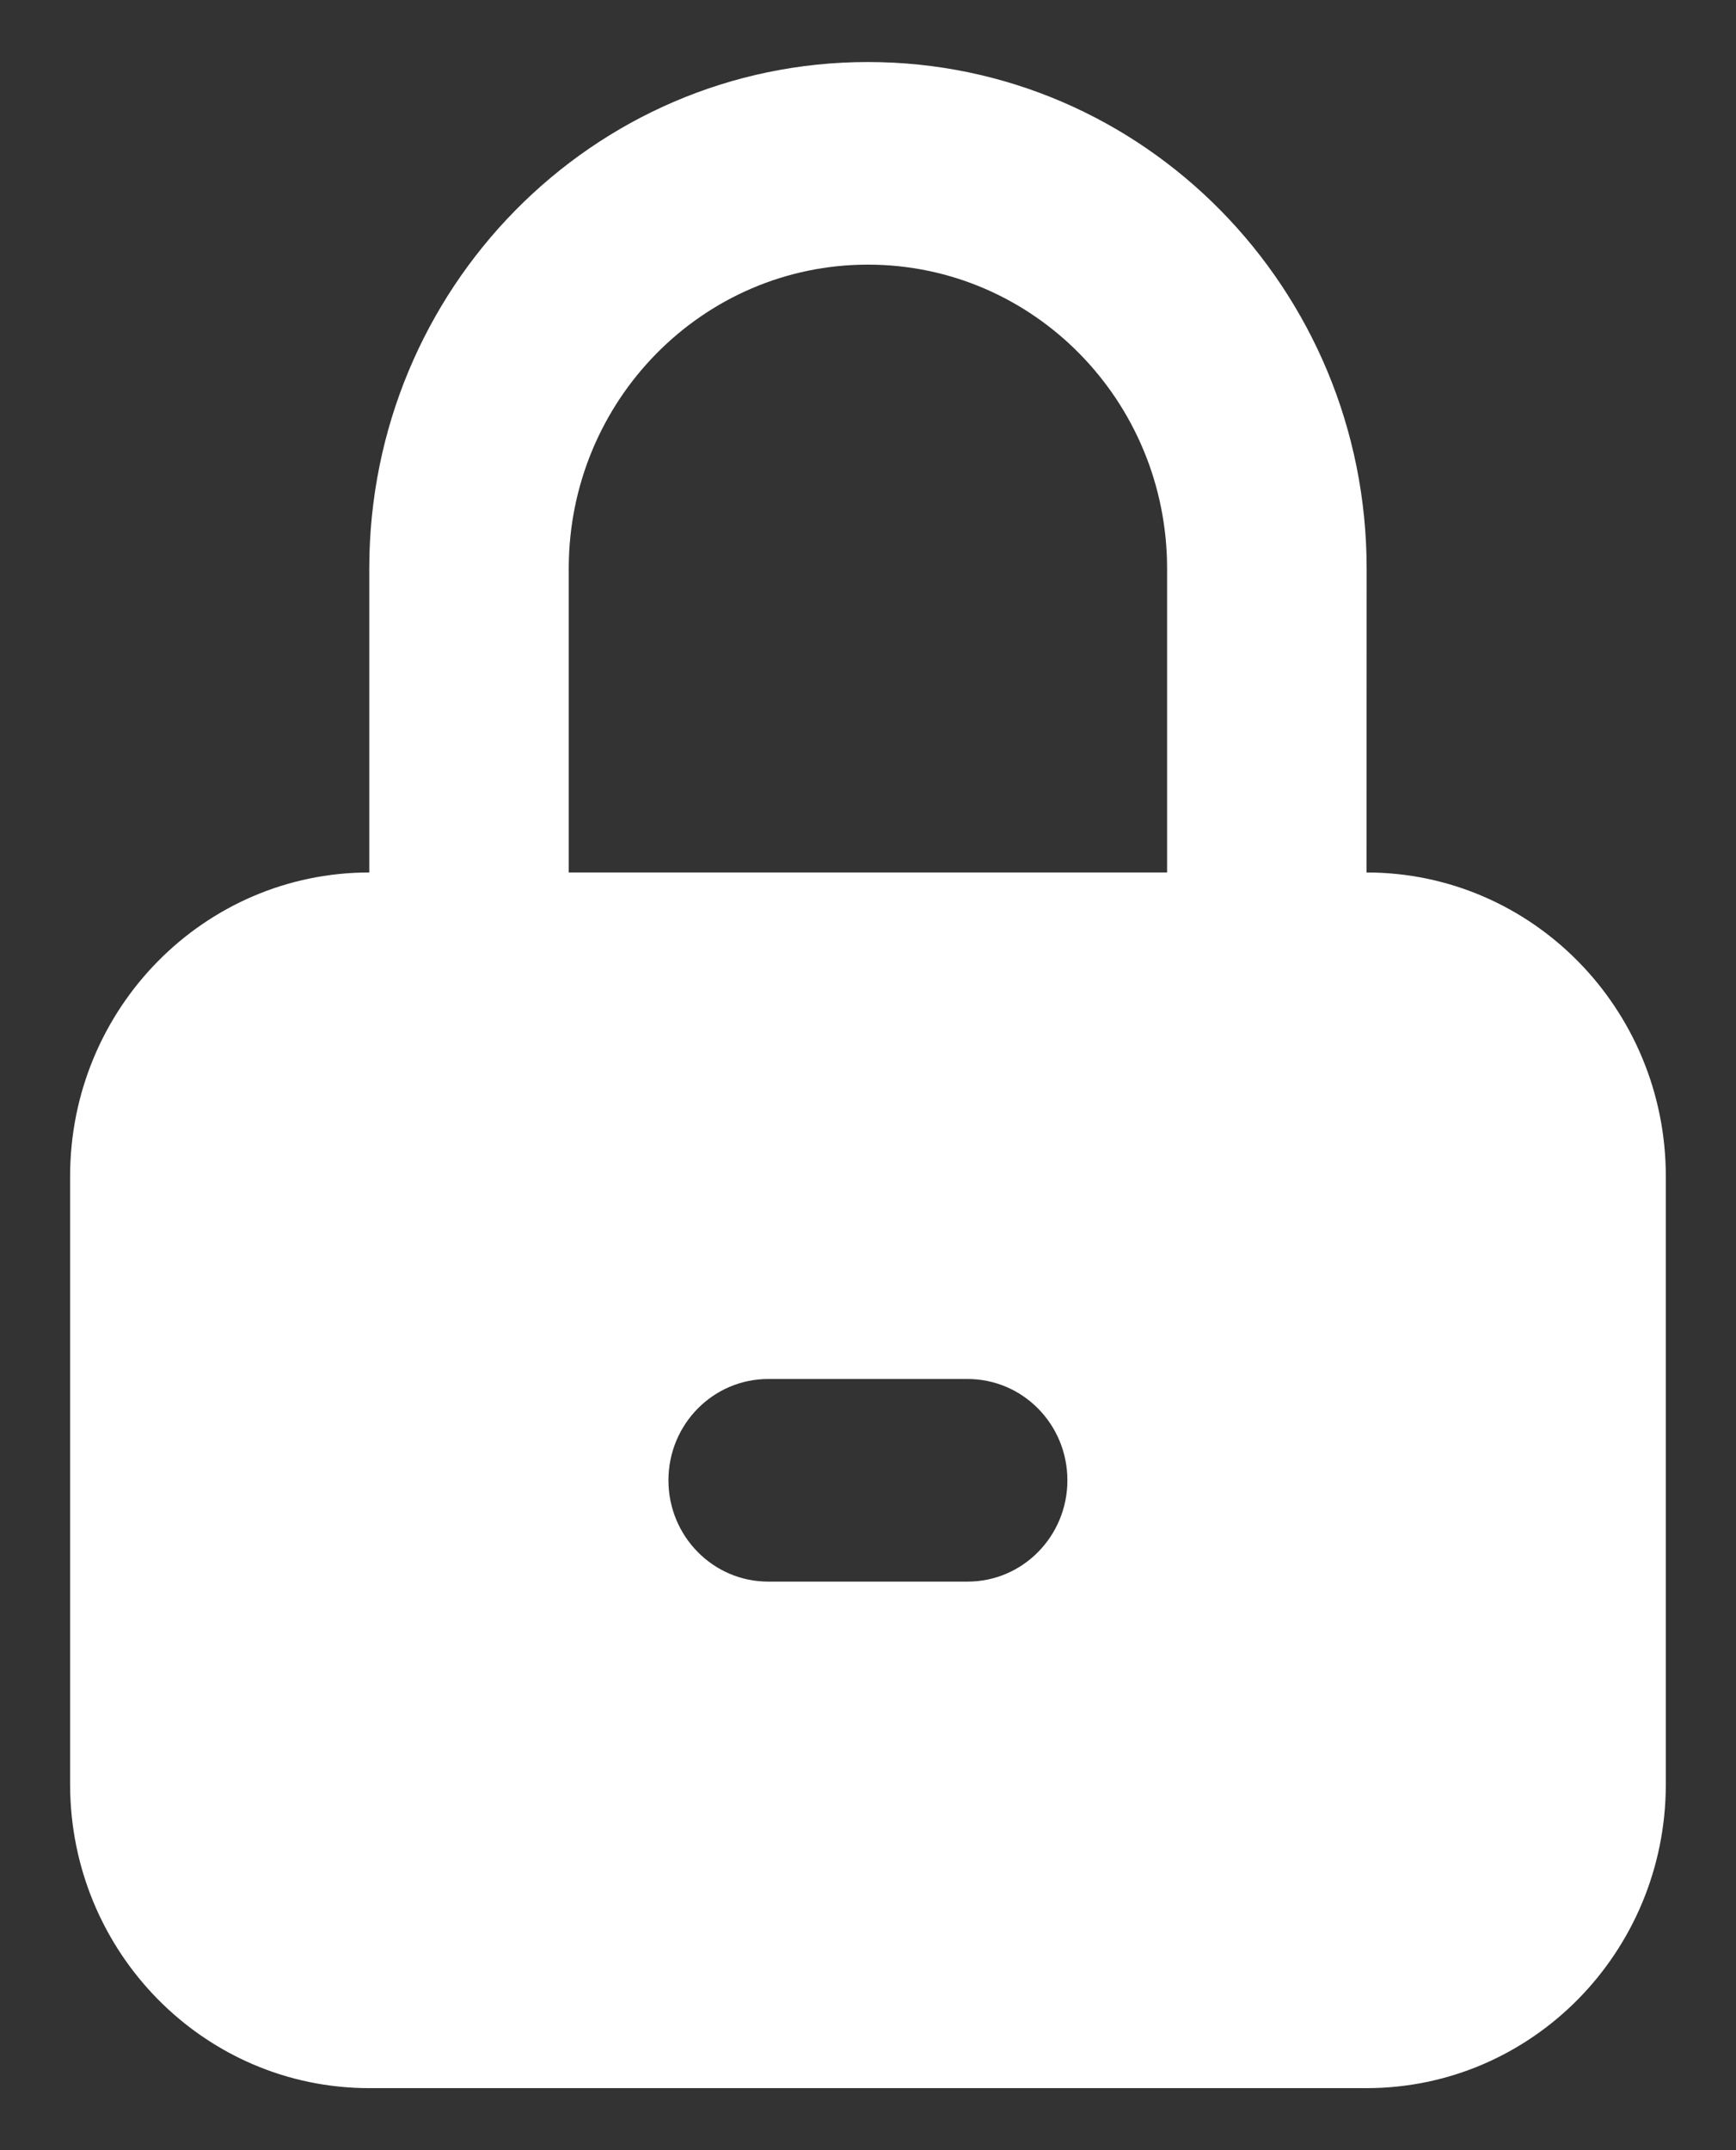 <svg width="21" height="26" viewBox="0 0 21 26" fill="none" xmlns="http://www.w3.org/2000/svg">
<rect x="0" y="0" width="21" height="26" fill="#333333" stroke="none"/>
<path fill-rule="evenodd" clip-rule="evenodd" d="M16.531 10.55C18.53 10.55 20.151 12.195 20.151 14.225V21.575C20.151 23.605 18.53 25.25 16.531 25.25H4.467C2.468 25.25 0.848 23.605 0.848 21.575V14.225C0.848 12.195 2.468 10.55 4.467 10.55H14.118V6.875C14.118 4.845 12.498 3.2 10.499 3.2C8.5 3.2 6.88 4.845 6.88 6.875V10.55C5.869 10.55 6.439 10.55 5.772 10.55C5.106 10.55 5.133 10.55 4.467 10.55L4.467 6.875C4.467 3.492 7.168 0.75 10.499 0.75C13.831 0.75 16.532 3.492 16.532 6.875L16.531 10.55ZM8.086 17.9C8.086 17.223 8.626 16.675 9.293 16.675H11.705C12.372 16.675 12.912 17.223 12.912 17.9C12.912 18.576 12.372 19.125 11.705 19.125H9.293C8.626 19.125 8.086 18.576 8.086 17.9Z" fill="#ffffff"/>
</svg>
